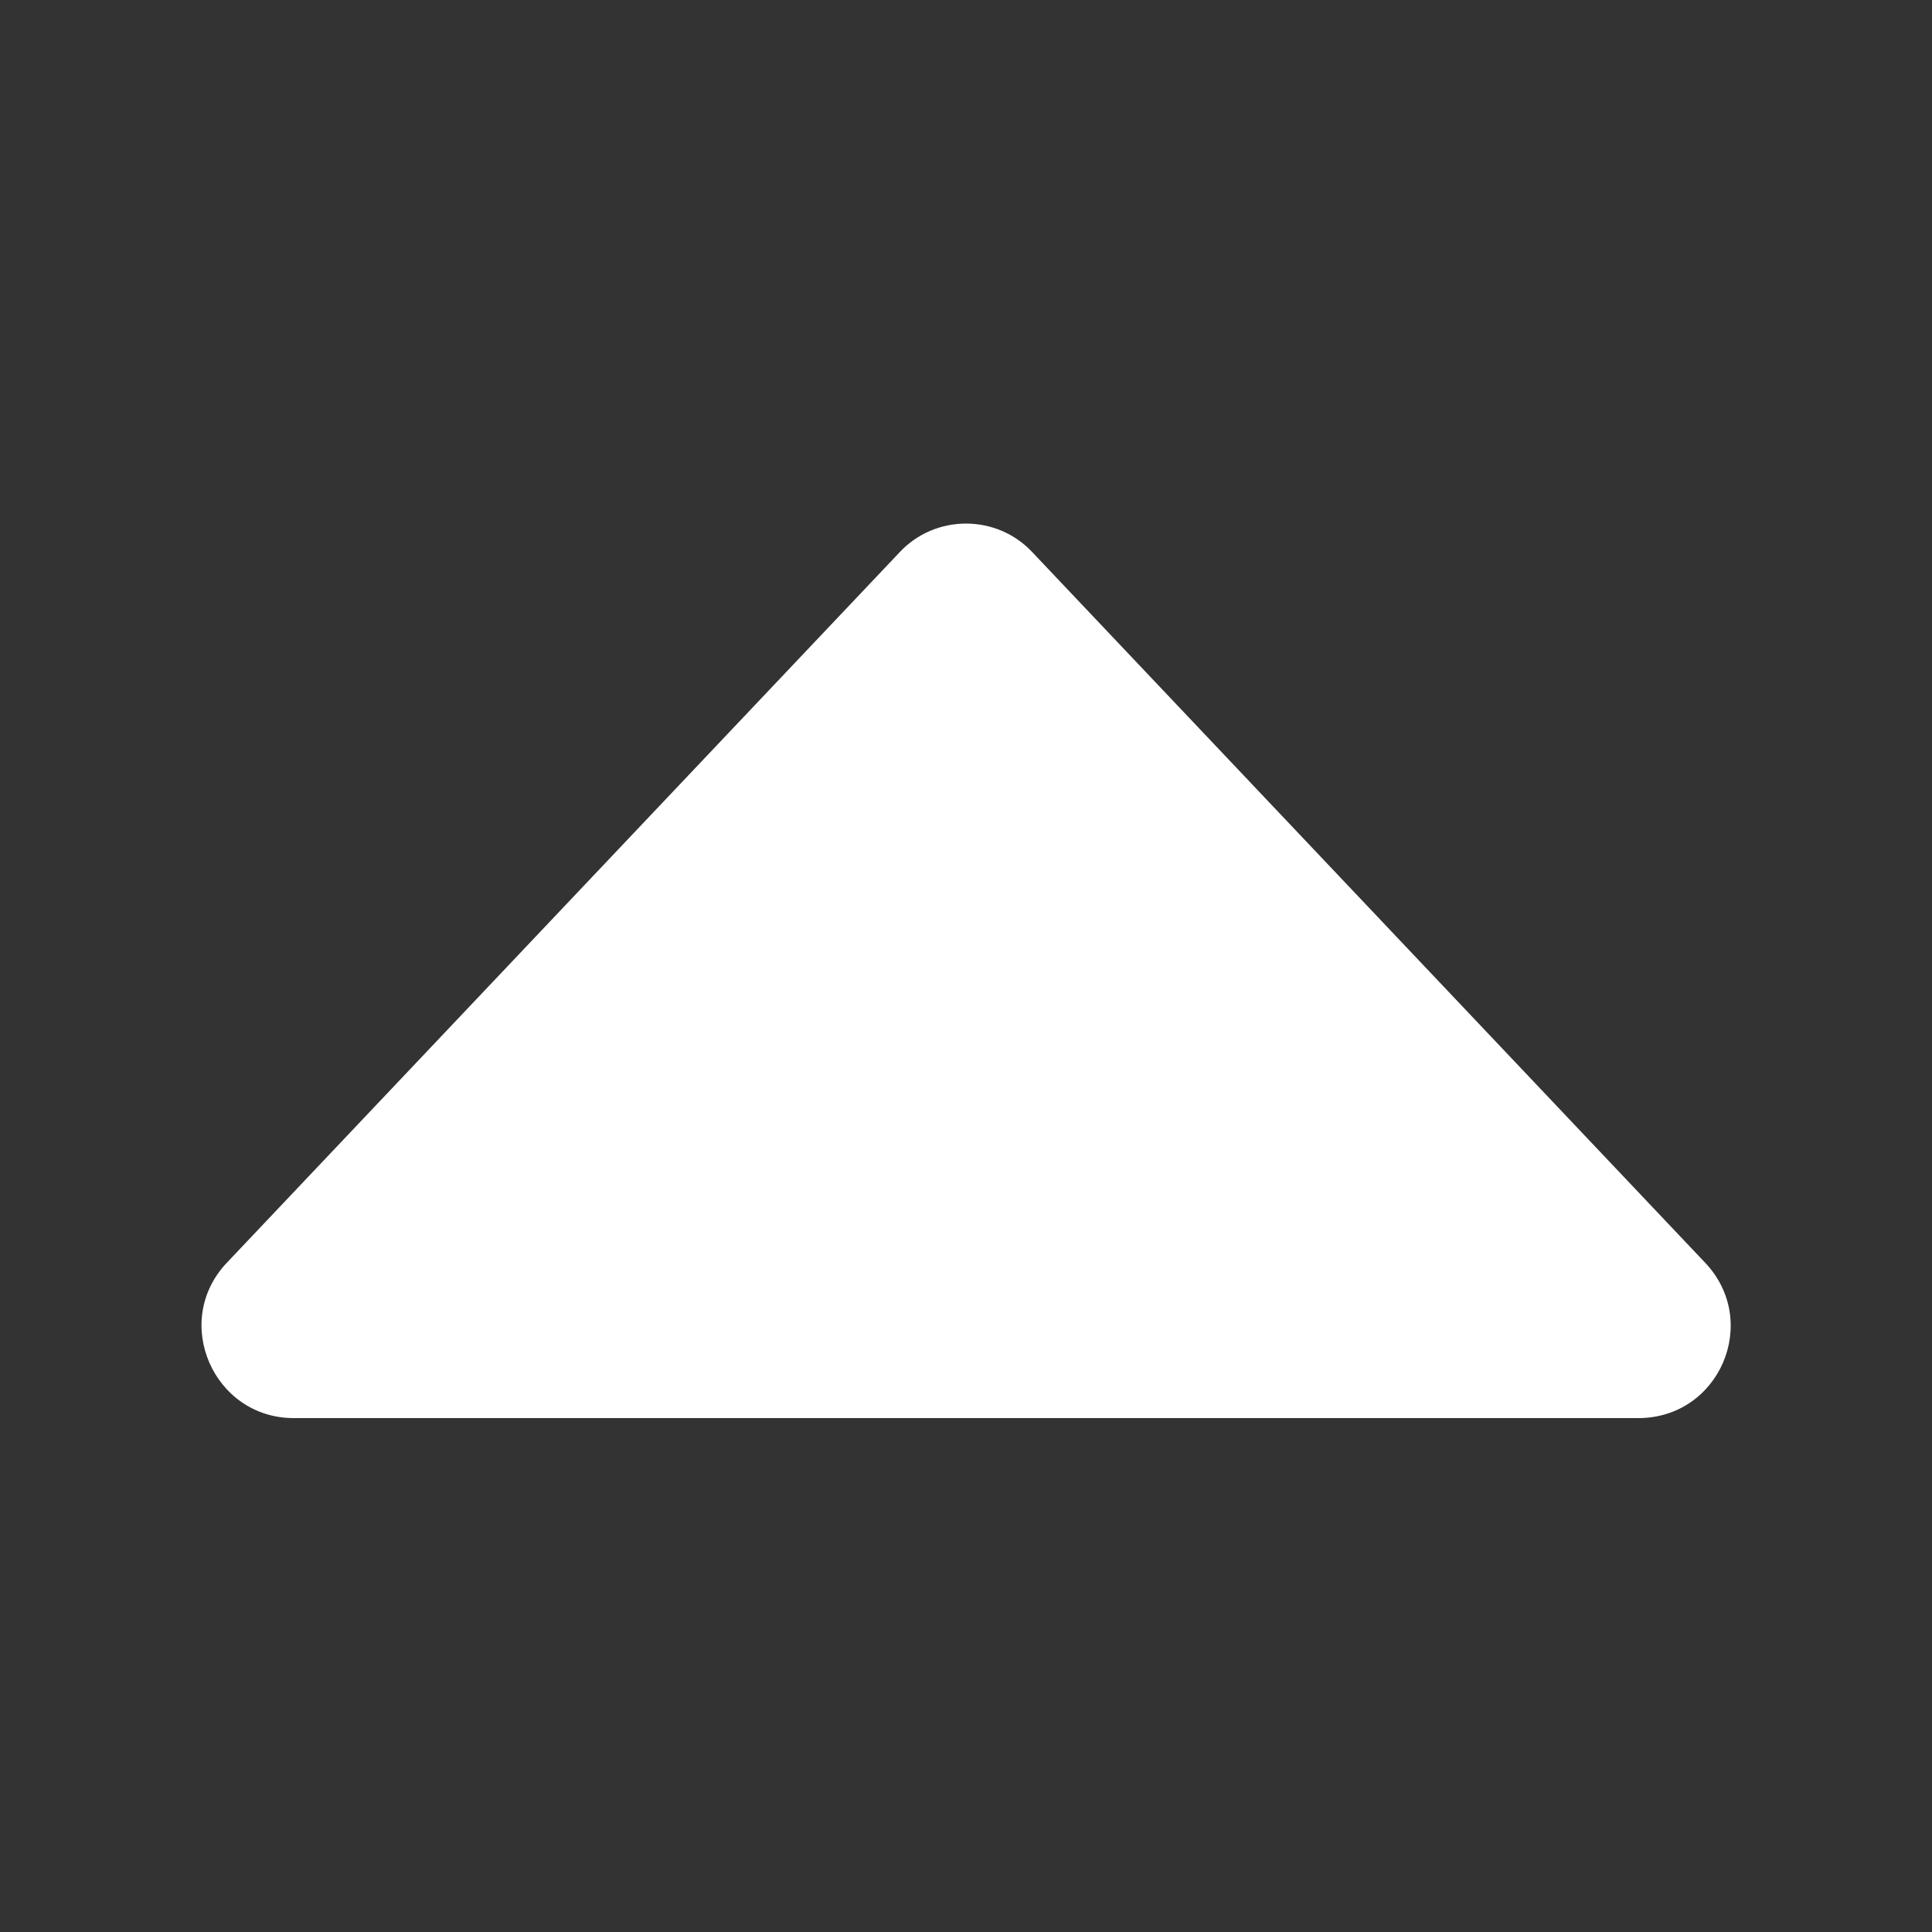 <?xml version="1.0" standalone="no"?><!DOCTYPE svg PUBLIC "-//W3C//DTD SVG 1.1//EN" "http://www.w3.org/Graphics/SVG/1.1/DTD/svg11.dtd"><svg t="1585298964418" class="icon" viewBox="0 0 1024 1024" version="1.1" xmlns="http://www.w3.org/2000/svg" p-id="9135" xmlns:xlink="http://www.w3.org/1999/xlink" width="300" height="300"><rect x="0" y="0" width="1024" height="1024" fill="#333333" stroke="none"/><defs><style type="text/css"></style></defs><path d="M476.672 292.864l-356.352 376.32c-29.696 31.232-7.168 82.432 35.328 82.432h712.704c43.008 0 65.024-51.2 35.328-82.432l-356.352-376.32c-18.944-20.48-51.712-20.48-70.656 0z" p-id="9136" fill="#ffffff"></path></svg>